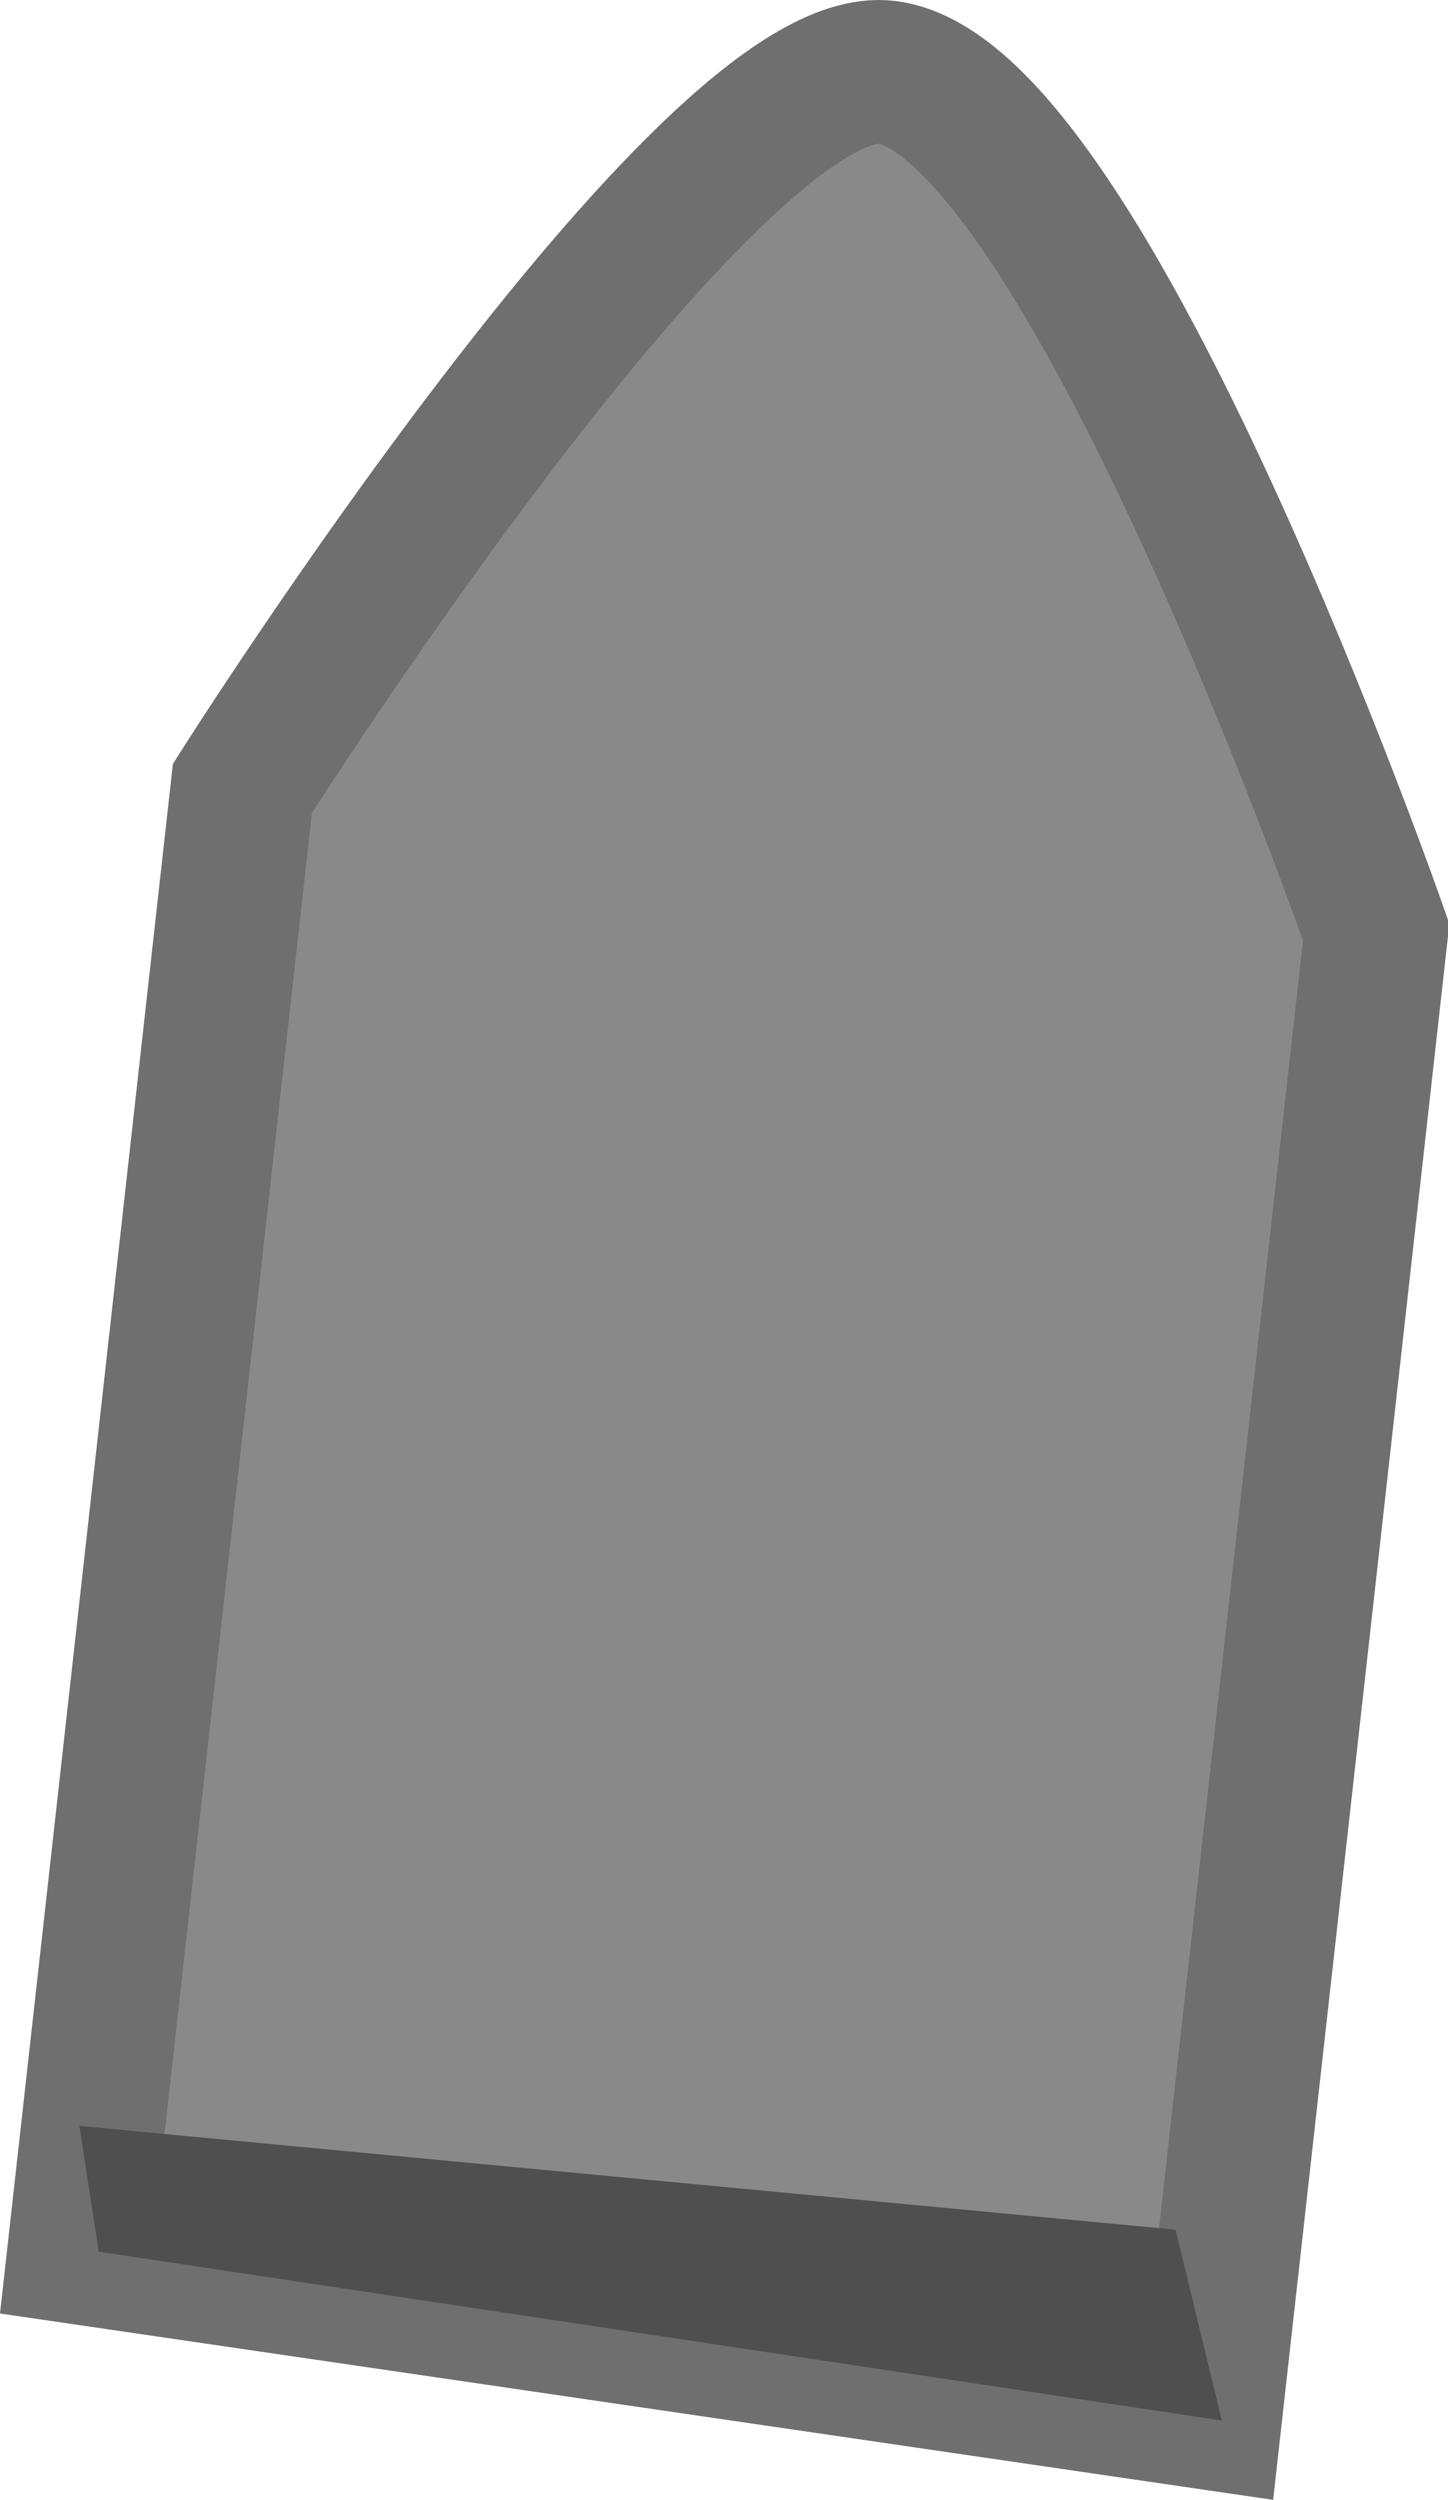 <svg version="1.1" xmlns="http://www.w3.org/2000/svg" xmlns:xlink="http://www.w3.org/1999/xlink" width="20.167" height="34.806" viewBox="0,0,20.167,34.806"><g transform="translate(-230.018,-162.729)"><g data-paper-data="{&quot;isPaintingLayer&quot;:true}" fill-rule="nonzero" stroke-linejoin="miter" stroke-miterlimit="10" stroke-dasharray="" stroke-dashoffset="0" style="mix-blend-mode: normal"><path d="M249.185,175.708l-2.314,20.688l-15.752,-2.305l2.275,-20.385c0,0 6.515,-10.282 8.978,-9.97c2.766,0.351 6.813,11.971 6.813,11.971z" fill="#898989" stroke="#6f6f6f" stroke-width="2" stroke-linecap="round"/><path d="M247.035,196.431l-15.642,-2.351l-0.269,-1.751l15.267,1.445z" fill="#4f4f4f" stroke="none" stroke-width="0" stroke-linecap="butt"/></g></g></svg>